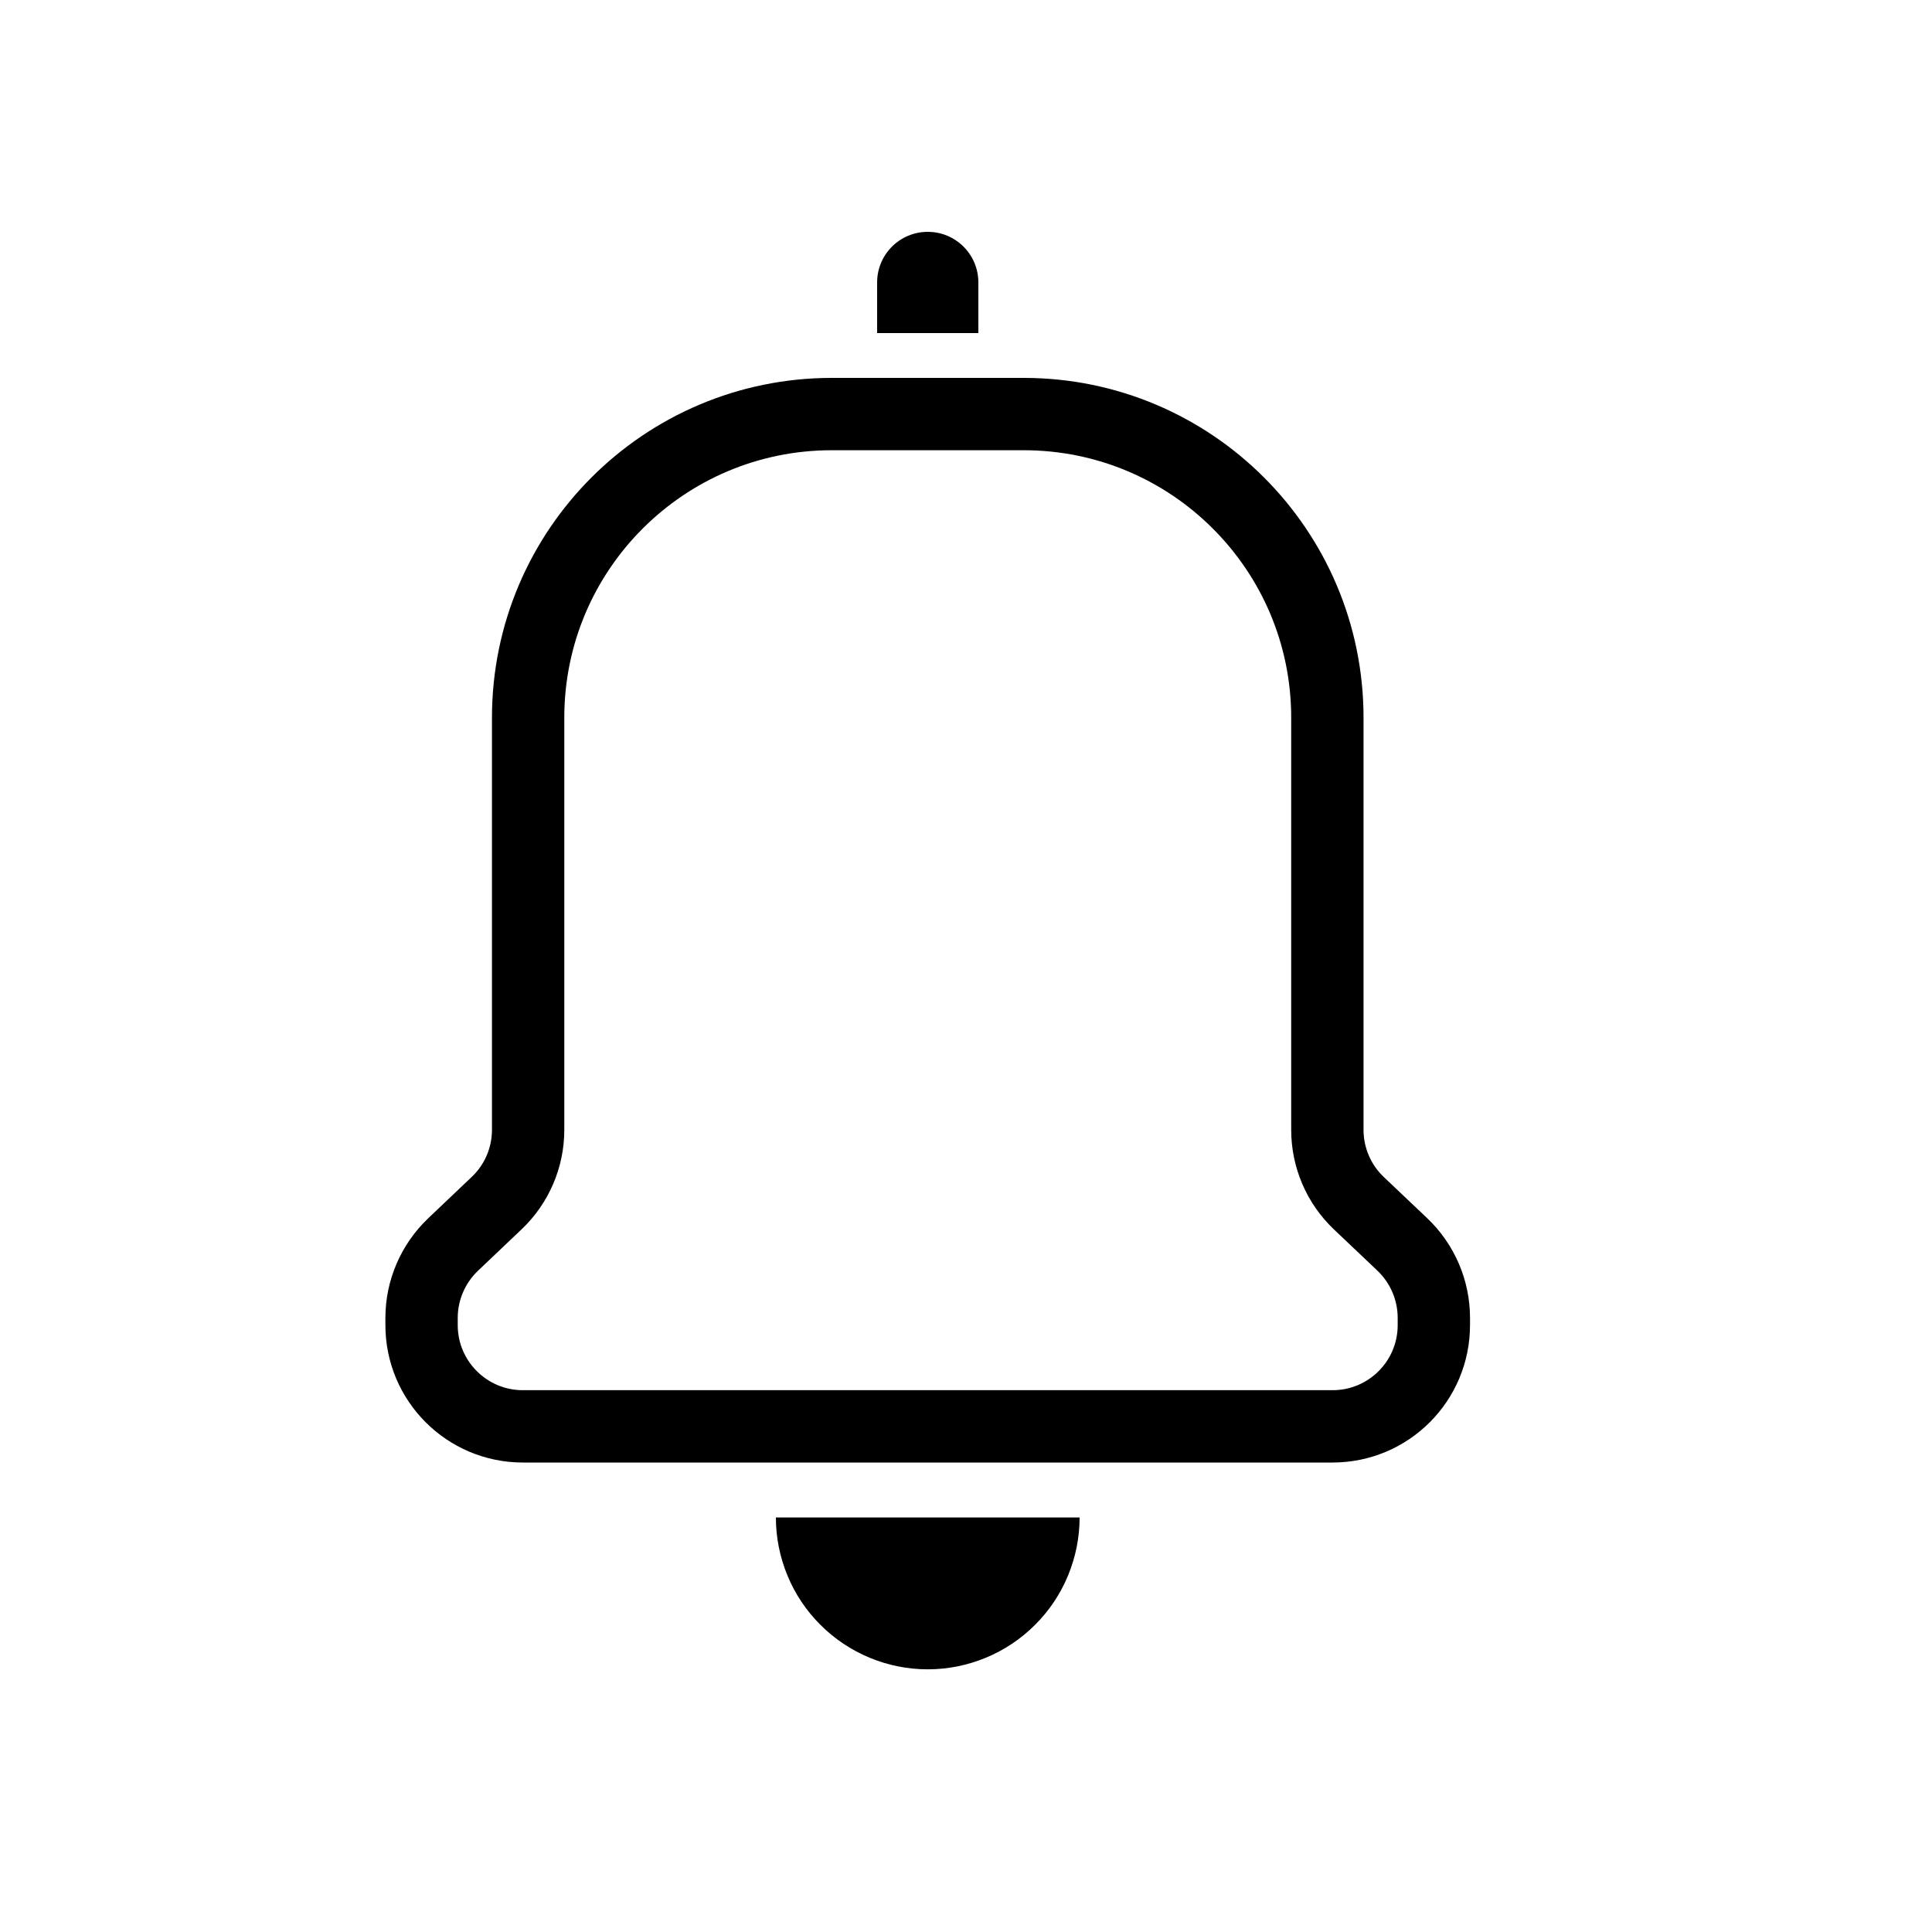 <svg width="25" height="25" viewBox="0 0 25 25" fill="none" xmlns="http://www.w3.org/2000/svg">
<path d="M18.554 17.054V17.147C18.554 17.87 17.968 18.457 17.244 18.457H6.765C6.042 18.457 5.455 17.87 5.455 17.147V17.054C5.455 16.695 5.603 16.352 5.863 16.104L6.426 15.569C6.687 15.322 6.834 14.979 6.834 14.62V9.287C6.834 7.117 8.594 5.358 10.764 5.358H13.246C15.416 5.358 17.176 7.117 17.176 9.287V14.62C17.176 14.979 17.323 15.322 17.583 15.569L18.147 16.104C18.407 16.352 18.554 16.695 18.554 17.054Z" stroke="#000000" stroke-width="0.936" stroke-linecap="round"/>
<path d="M13.97 19.636C13.97 19.894 13.919 20.149 13.82 20.388C13.722 20.626 13.577 20.843 13.394 21.025C13.212 21.208 12.995 21.352 12.757 21.451C12.518 21.55 12.263 21.601 12.005 21.601C11.747 21.601 11.491 21.55 11.253 21.451C11.015 21.352 10.798 21.208 10.616 21.025C10.433 20.843 10.288 20.626 10.19 20.388C10.091 20.149 10.04 19.894 10.04 19.636H13.97Z" fill="#000000"/>
<path d="M11.35 3.655C11.35 3.293 11.643 3 12.005 3C12.367 3 12.66 3.293 12.66 3.655V4.31H11.35V3.655Z" fill="#000000"/>
</svg>

